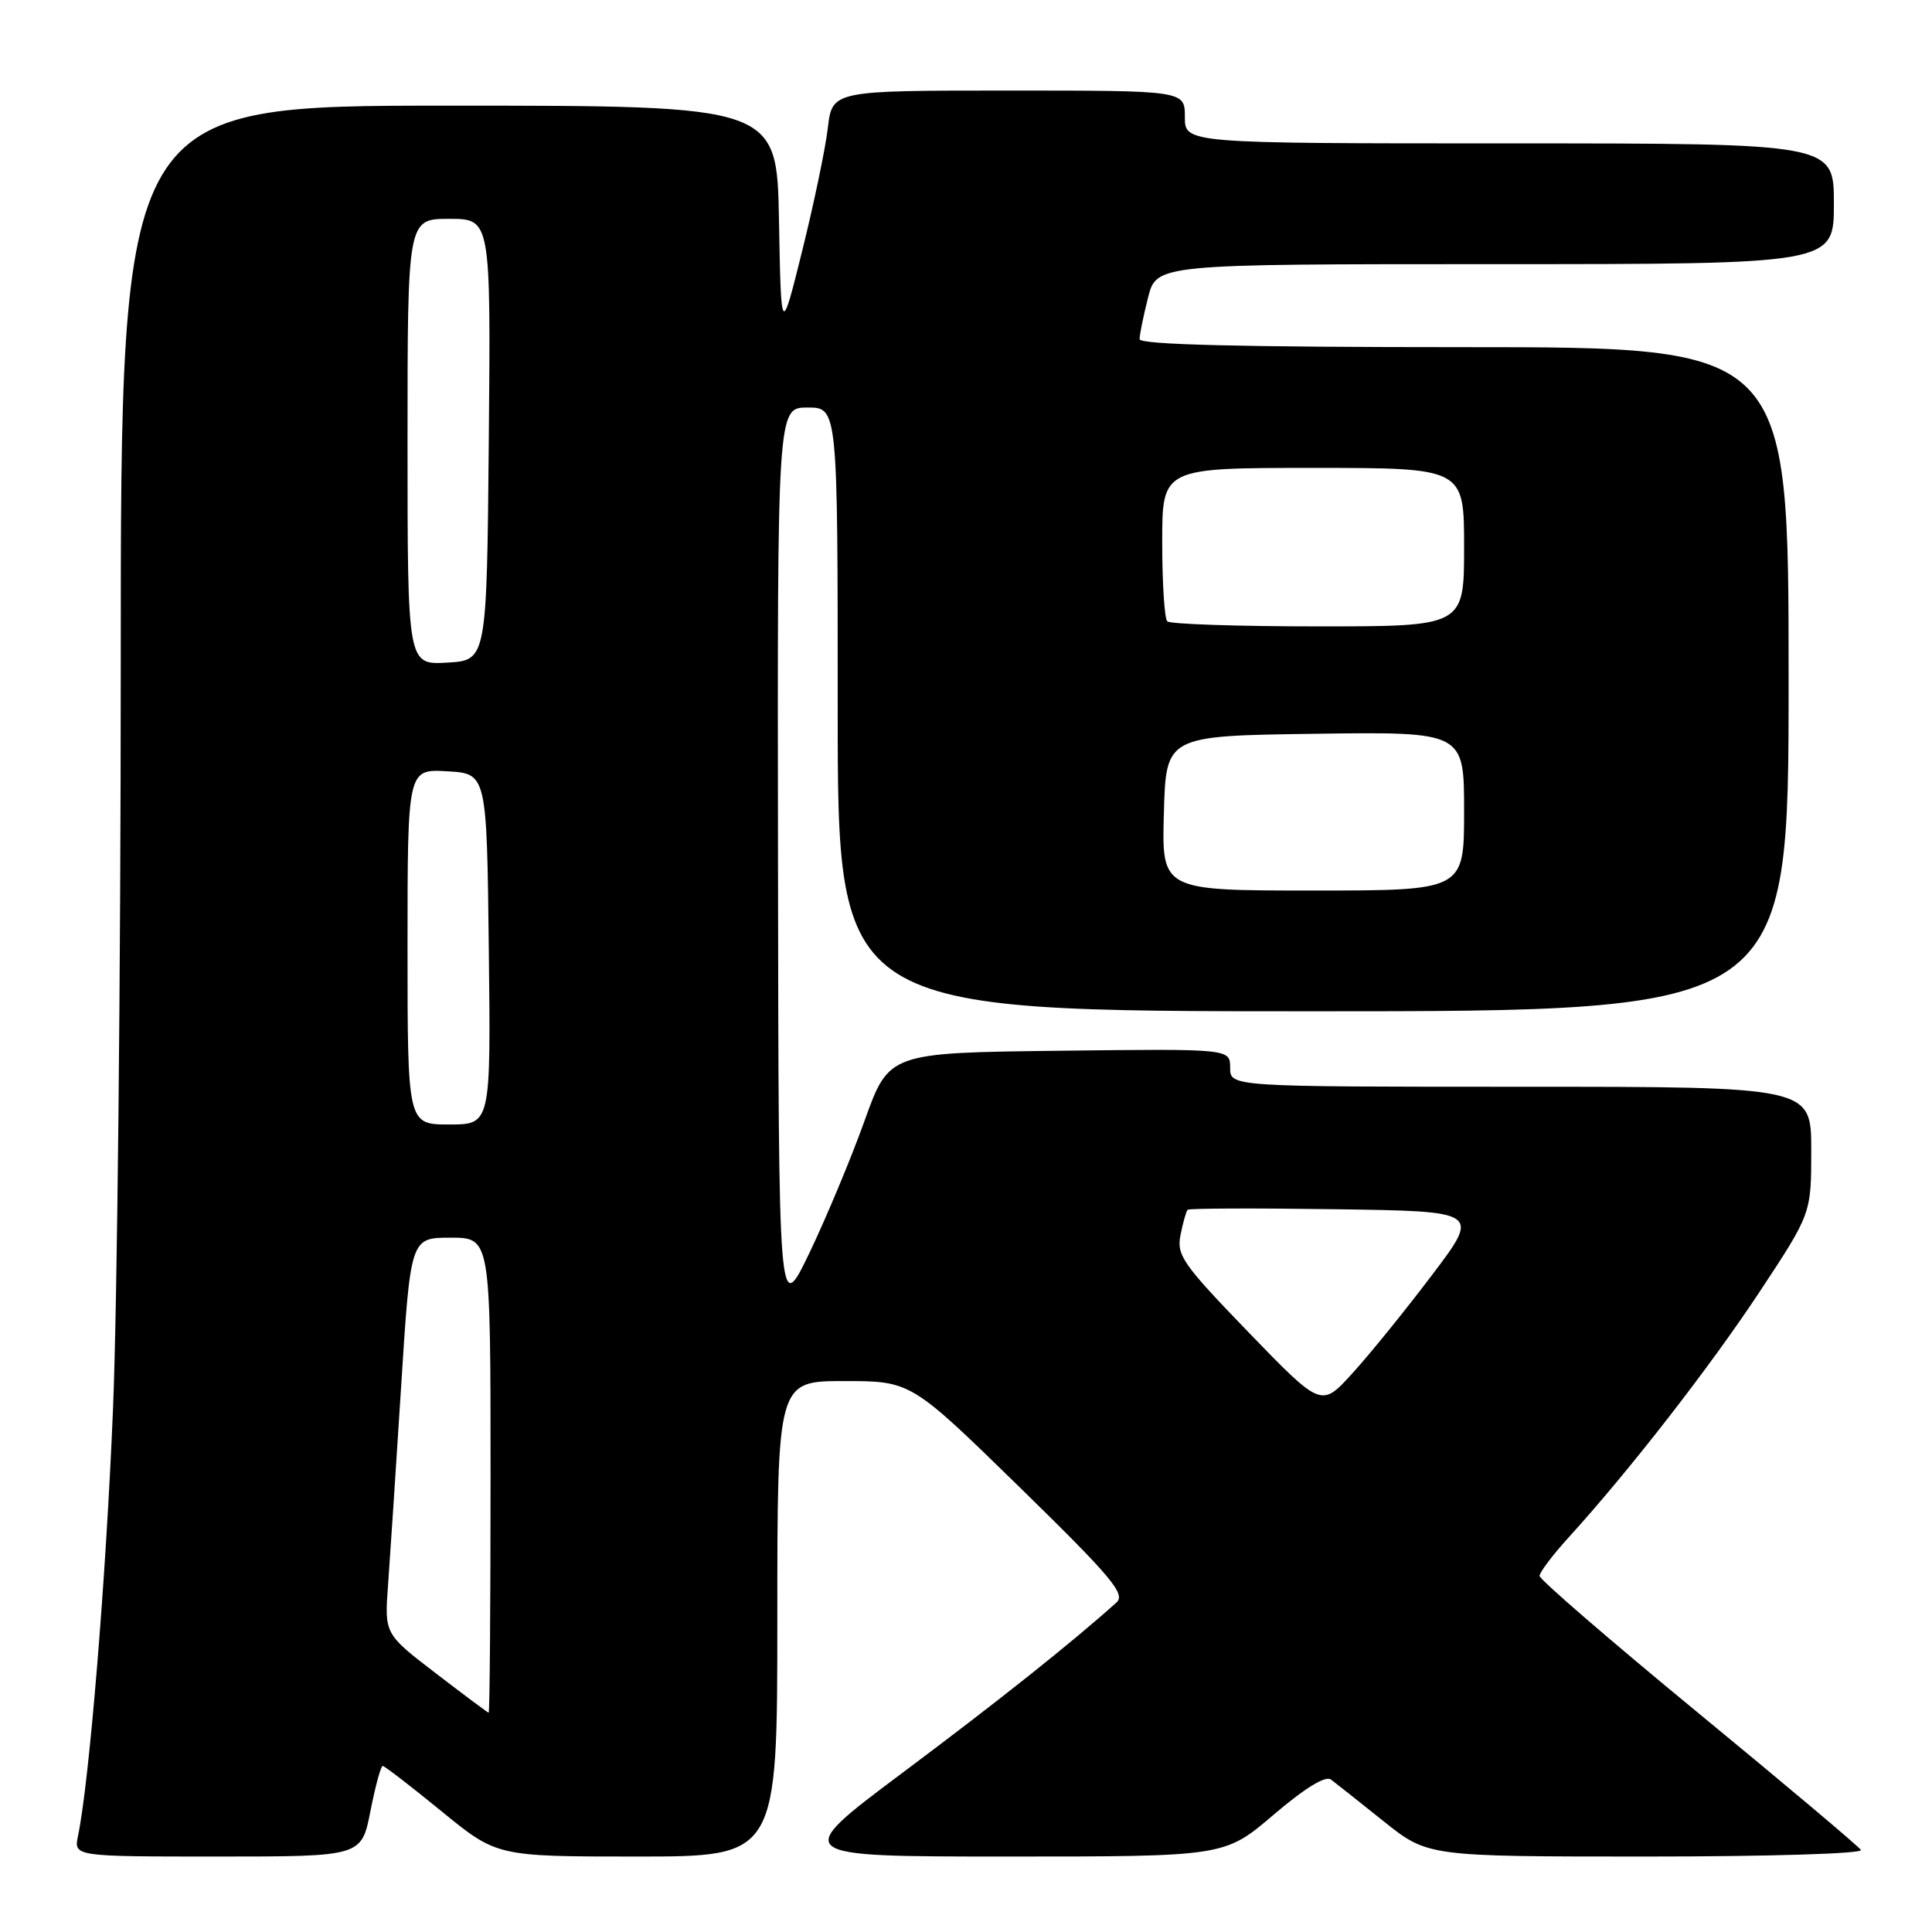 <?xml version="1.0" encoding="UTF-8" standalone="no"?>
<!DOCTYPE svg PUBLIC "-//W3C//DTD SVG 1.1//EN" "http://www.w3.org/Graphics/SVG/1.1/DTD/svg11.dtd" >
<svg xmlns="http://www.w3.org/2000/svg" xmlns:xlink="http://www.w3.org/1999/xlink" version="1.1" viewBox="0 0 256 256">
 <g >
 <path fill="currentColor"
d=" M 49.08 240.00 C 49.73 236.70 50.46 234.00 50.71 234.00 C 50.96 234.00 54.46 236.70 58.50 240.00 C 65.84 246.00 65.84 246.00 84.42 246.00 C 103.00 246.00 103.00 246.00 103.00 214.50 C 103.00 183.00 103.00 183.00 111.85 183.00 C 120.70 183.00 120.70 183.00 135.05 197.01 C 147.26 208.94 149.18 211.22 147.95 212.33 C 141.93 217.73 132.33 225.37 119.63 234.87 C 104.76 246.00 104.76 246.00 133.52 246.00 C 162.27 246.00 162.27 246.00 168.75 240.47 C 172.90 236.93 175.63 235.25 176.36 235.80 C 176.99 236.27 180.13 238.76 183.34 241.33 C 189.18 246.00 189.18 246.00 218.15 246.00 C 234.36 246.00 246.88 245.62 246.58 245.13 C 246.28 244.65 236.58 236.48 225.02 226.97 C 213.46 217.46 204.00 209.29 204.00 208.82 C 204.00 208.34 205.73 206.05 207.84 203.73 C 215.90 194.87 226.59 181.11 233.17 171.15 C 240.00 160.81 240.00 160.81 240.00 152.40 C 240.00 144.00 240.00 144.00 201.50 144.00 C 163.00 144.00 163.00 144.00 163.00 141.48 C 163.00 138.96 163.00 138.96 140.39 139.23 C 117.79 139.50 117.79 139.50 114.56 148.50 C 112.79 153.45 109.50 161.32 107.26 166.00 C 103.17 174.50 103.17 174.50 103.09 114.25 C 103.00 54.00 103.00 54.00 107.00 54.00 C 111.00 54.00 111.00 54.00 111.00 94.00 C 111.00 134.00 111.00 134.00 174.00 134.00 C 237.00 134.00 237.00 134.00 237.00 90.00 C 237.00 46.00 237.00 46.00 194.00 46.00 C 164.45 46.00 151.00 45.67 151.00 44.94 C 151.00 44.36 151.50 41.89 152.12 39.44 C 153.24 35.00 153.24 35.00 198.12 35.00 C 243.00 35.00 243.00 35.00 243.00 27.00 C 243.00 19.00 243.00 19.00 200.00 19.00 C 157.00 19.00 157.00 19.00 157.00 15.50 C 157.00 12.00 157.00 12.00 133.64 12.00 C 110.28 12.00 110.28 12.00 109.69 16.97 C 109.37 19.70 107.84 27.01 106.30 33.22 C 103.50 44.50 103.50 44.50 103.22 29.25 C 102.95 14.00 102.95 14.00 59.47 14.00 C 16.00 14.00 16.00 14.00 16.00 88.04 C 16.00 128.76 15.54 173.20 14.97 186.79 C 14.05 209.16 11.83 236.14 10.34 243.25 C 9.77 246.00 9.77 246.00 28.83 246.00 C 47.90 246.00 47.90 246.00 49.08 240.00 Z  M 57.72 221.70 C 50.94 216.50 50.94 216.50 51.42 210.00 C 51.68 206.43 52.46 194.61 53.15 183.75 C 54.40 164.00 54.40 164.00 59.70 164.00 C 65.00 164.00 65.00 164.00 65.00 195.50 C 65.00 212.82 64.89 226.98 64.75 226.95 C 64.61 226.92 61.45 224.56 57.72 221.70 Z  M 165.45 176.55 C 156.70 167.49 155.88 166.33 156.43 163.62 C 156.75 161.98 157.18 160.49 157.37 160.30 C 157.56 160.11 166.36 160.08 176.93 160.23 C 196.15 160.50 196.15 160.50 189.71 169.00 C 186.17 173.68 181.43 179.53 179.17 182.00 C 175.08 186.50 175.08 186.50 165.45 176.55 Z  M 54.00 125.45 C 54.00 101.90 54.00 101.90 59.25 102.20 C 64.50 102.50 64.50 102.50 64.77 125.75 C 65.04 149.00 65.04 149.00 59.52 149.00 C 54.00 149.00 54.00 149.00 54.00 125.45 Z  M 154.22 107.75 C 154.50 97.50 154.50 97.50 174.25 97.23 C 194.00 96.96 194.00 96.96 194.00 107.48 C 194.00 118.00 194.00 118.00 173.97 118.00 C 153.93 118.00 153.93 118.00 154.22 107.75 Z  M 54.00 58.55 C 54.00 29.00 54.00 29.00 59.52 29.00 C 65.03 29.00 65.03 29.00 64.77 58.25 C 64.50 87.50 64.50 87.50 59.25 87.80 C 54.00 88.10 54.00 88.10 54.00 58.55 Z  M 154.67 82.33 C 154.30 81.97 154.00 77.24 154.00 71.83 C 154.00 62.00 154.00 62.00 174.00 62.00 C 194.00 62.00 194.00 62.00 194.00 72.50 C 194.00 83.00 194.00 83.00 174.67 83.00 C 164.03 83.00 155.03 82.70 154.67 82.33 Z "/>
</g>
</svg>